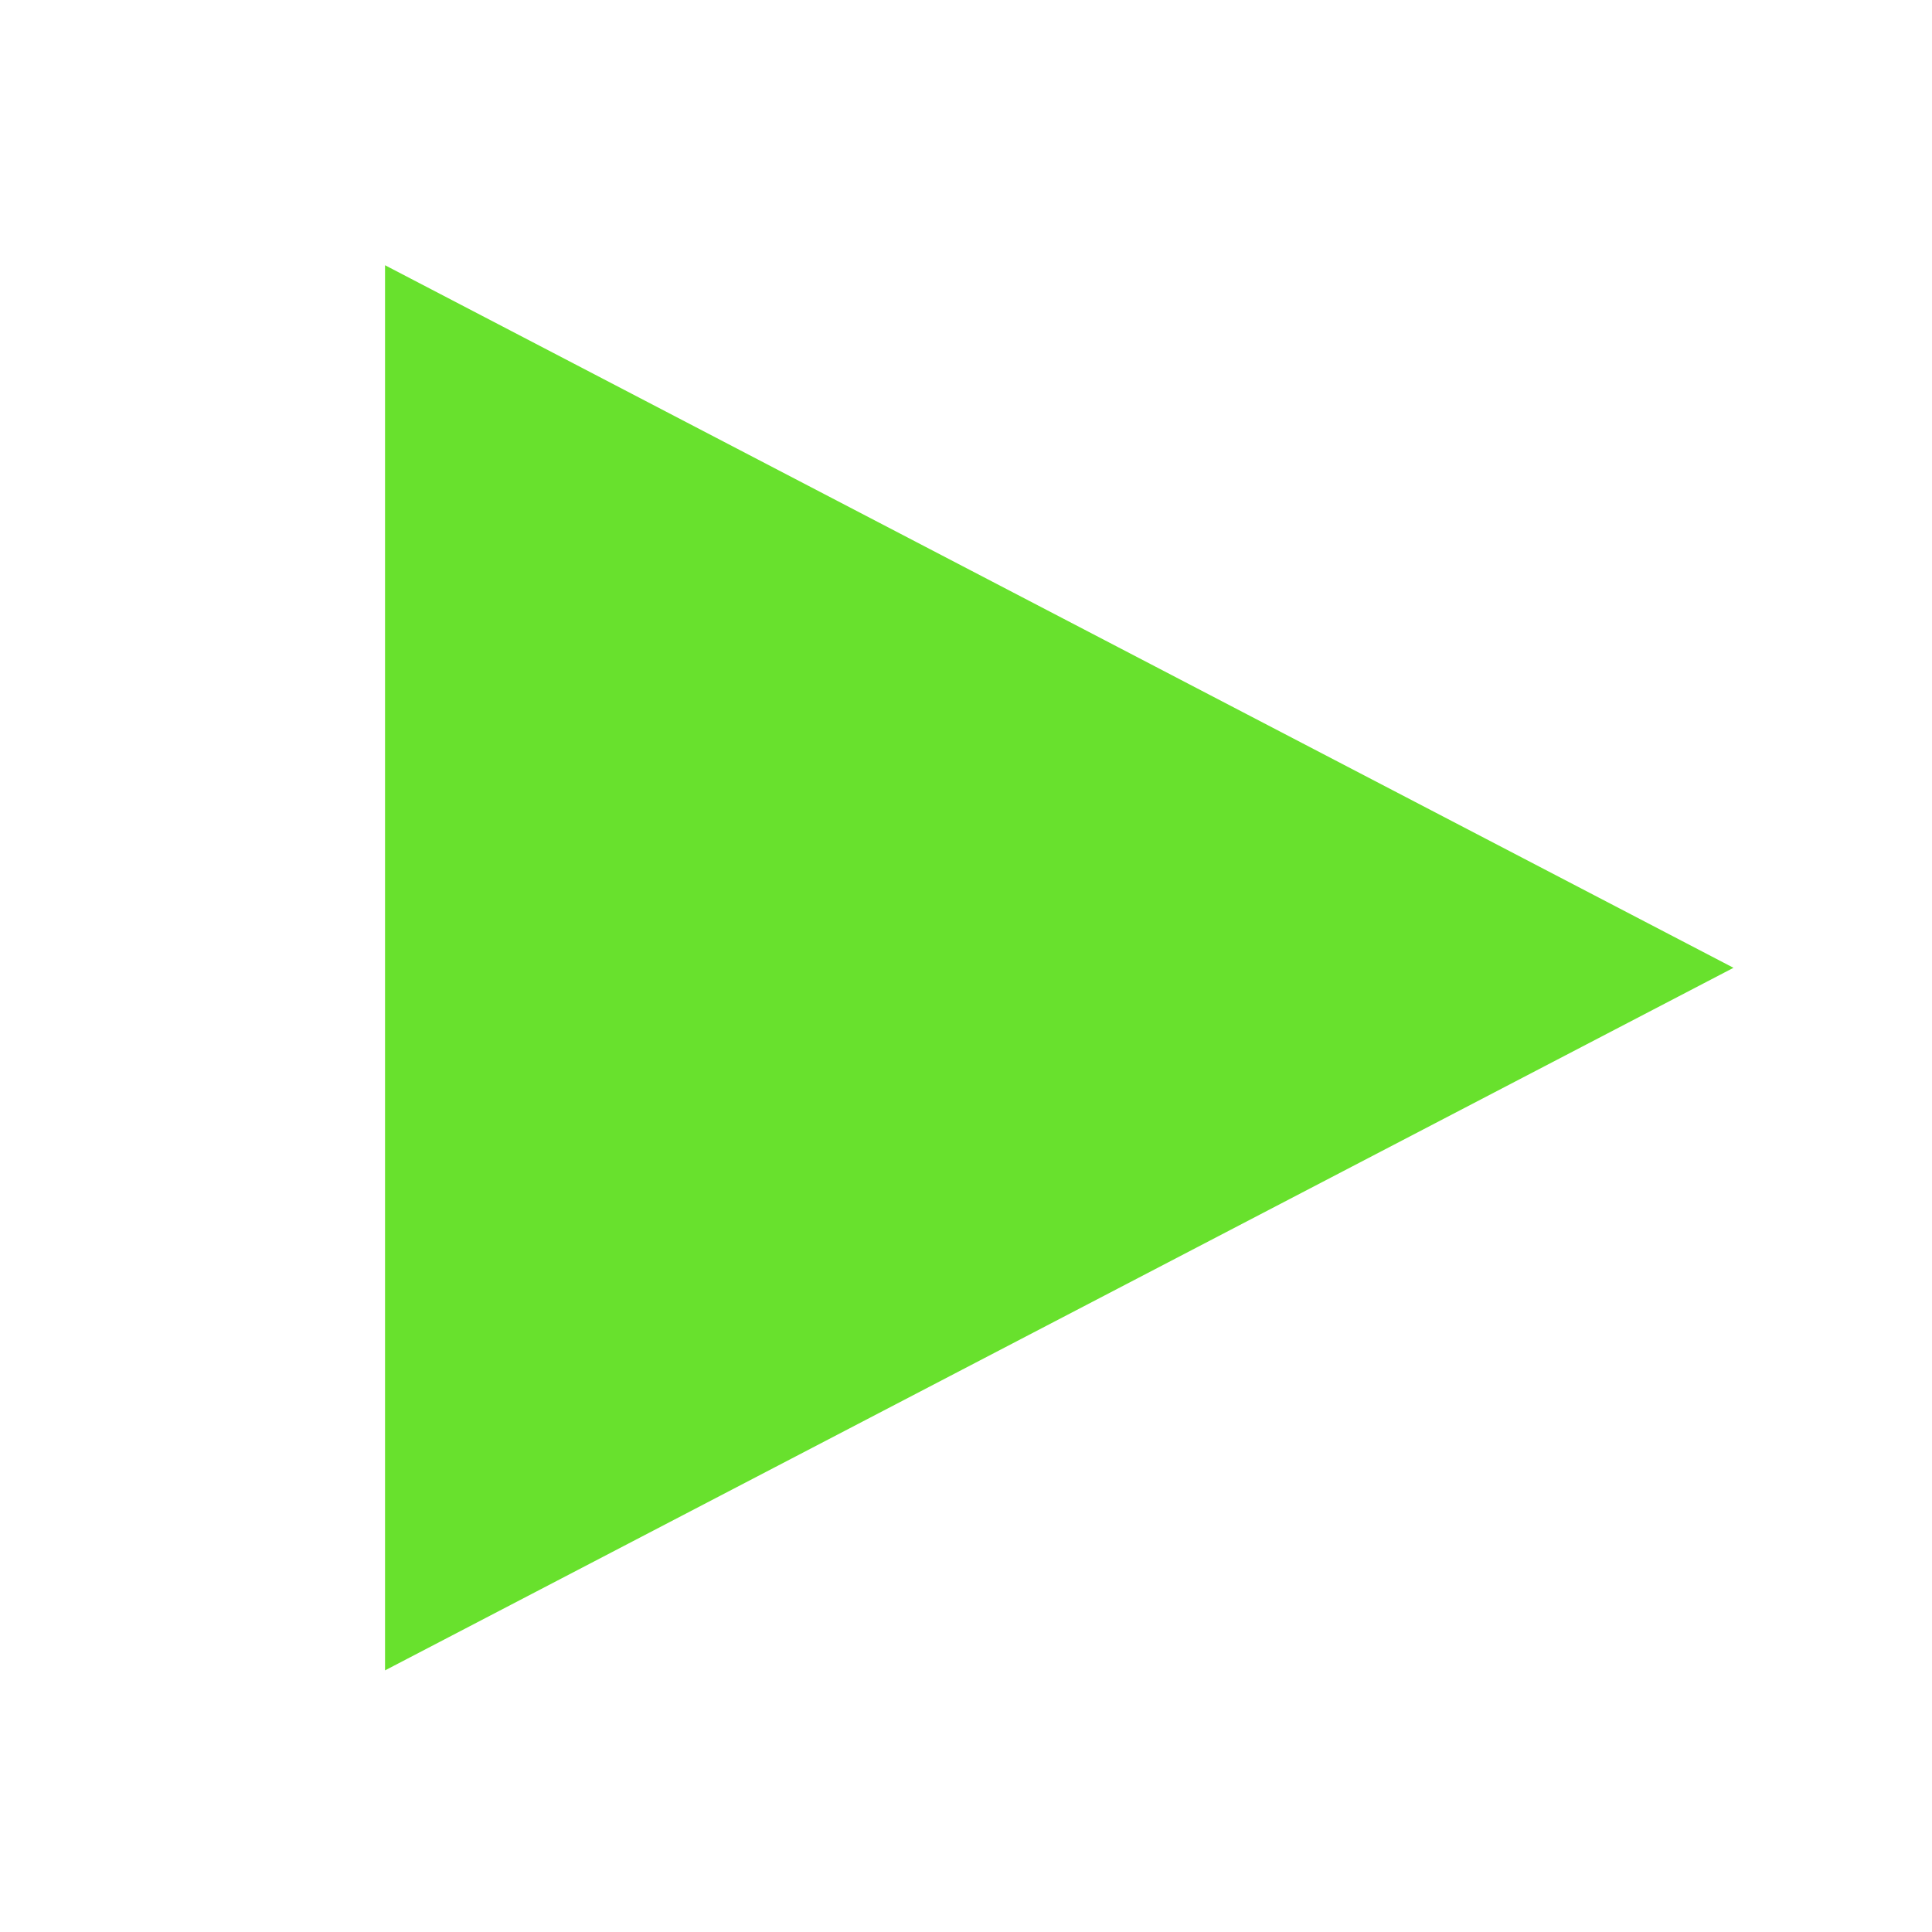 <svg xmlns="http://www.w3.org/2000/svg" width="14.998" height="14.999" viewBox="0 0 14.998 14.999"><path fill-rule="evenodd" clip-rule="evenodd" fill="#68E12D" d="M2.989 2.059L2.989 12.967 13.457 7.513z"/></svg>